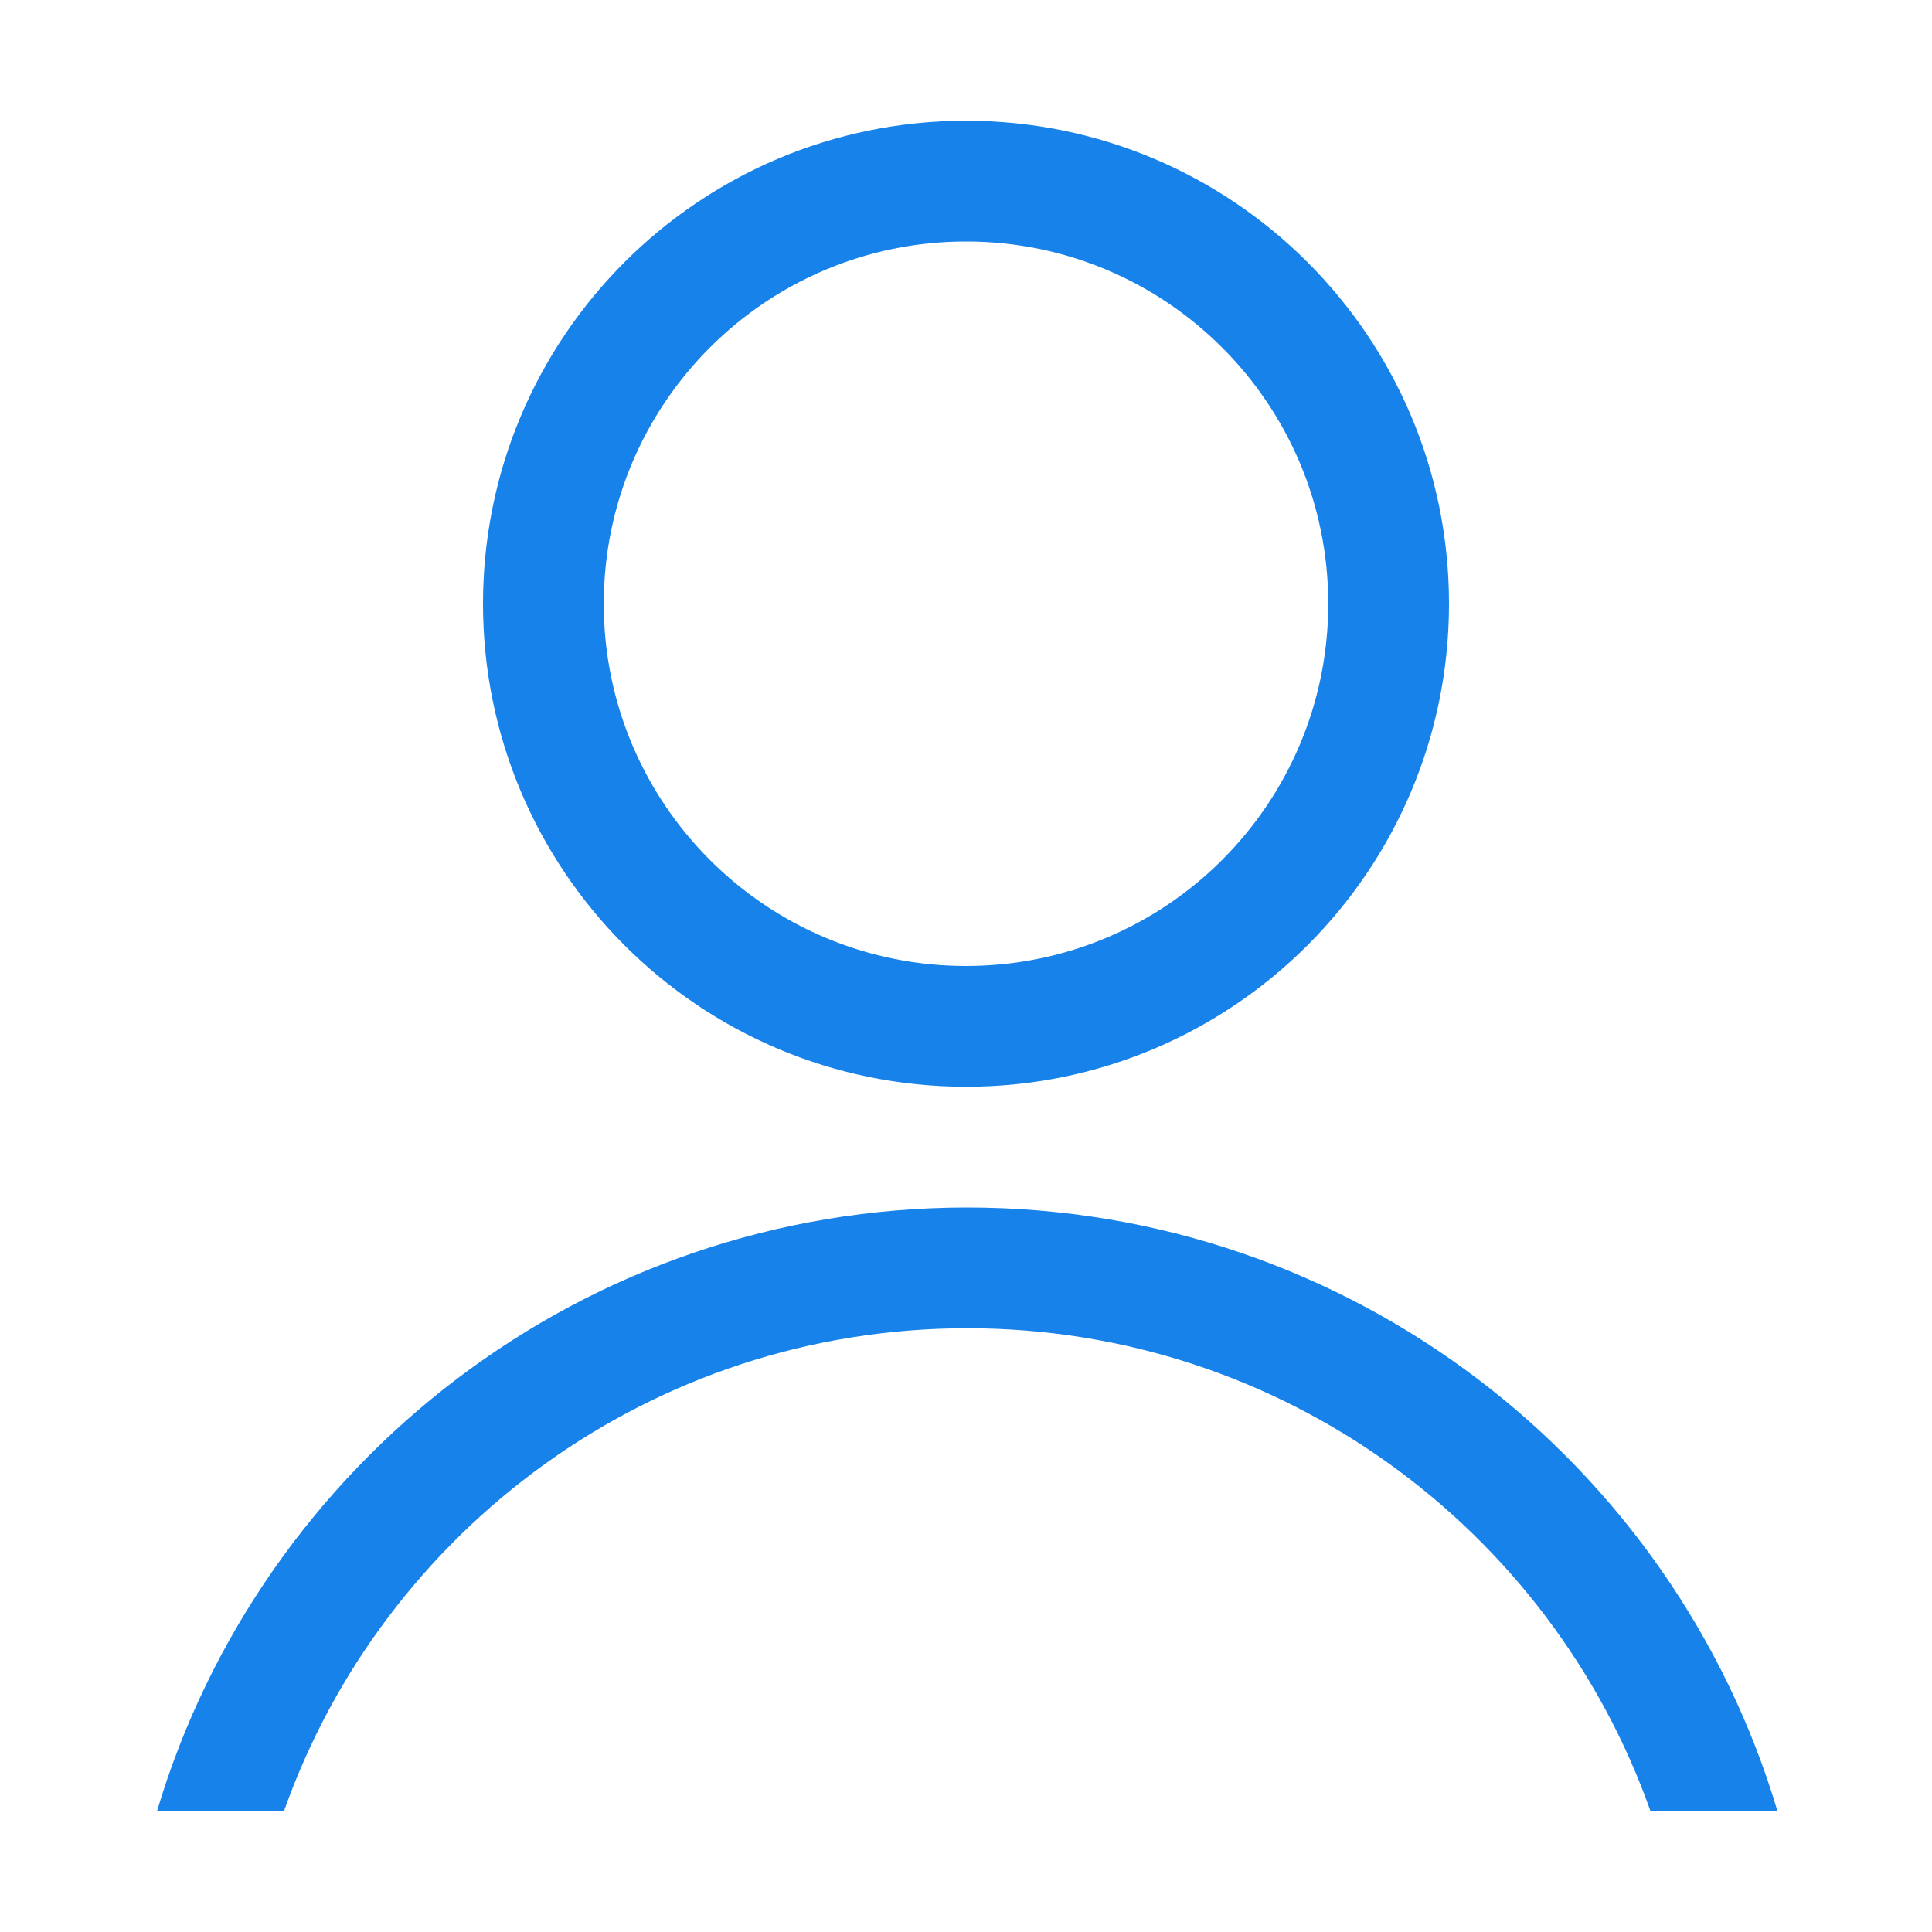 <?xml version="1.0" encoding="UTF-8"?>
<svg width="32px" height="32px" viewBox="0 0 32 32" version="1.1" xmlns="http://www.w3.org/2000/svg" xmlns:xlink="http://www.w3.org/1999/xlink">
    <title>icon-user-focus</title>
    <g id="Top-menu-responsive" stroke="none" stroke-width="1" fill="none" fill-rule="evenodd">
        <g id="Home-full" transform="translate(-1588, -36)">
            <g id="icon-user-focus" transform="translate(1588, 36)">
                <rect id="shape" x="0" y="0" width="32" height="32"></rect>
                <path d="M16.02,20 C22.362,20 27.72,24.217 29.441,30 L27.338,30 C25.69,25.339 21.245,22 16.02,22 C10.795,22 6.35,25.339 4.703,30 L2.6,30 C4.321,24.217 9.678,20 16.02,20 Z" id="Path" fill="#1782E9"></path>
                <path d="M16,2 C20.418,2 24,5.582 24,10 C24,14.418 20.418,18 16,18 C11.582,18 8,14.418 8,10 C8,5.582 11.582,2 16,2 Z M16,4 C12.686,4 10,6.686 10,10 C10,13.314 12.686,16 16,16 C19.314,16 22,13.314 22,10 C22,6.686 19.314,4 16,4 Z" id="Shape" fill="#1782E9"></path>
            </g>
        </g>
    </g>
</svg>